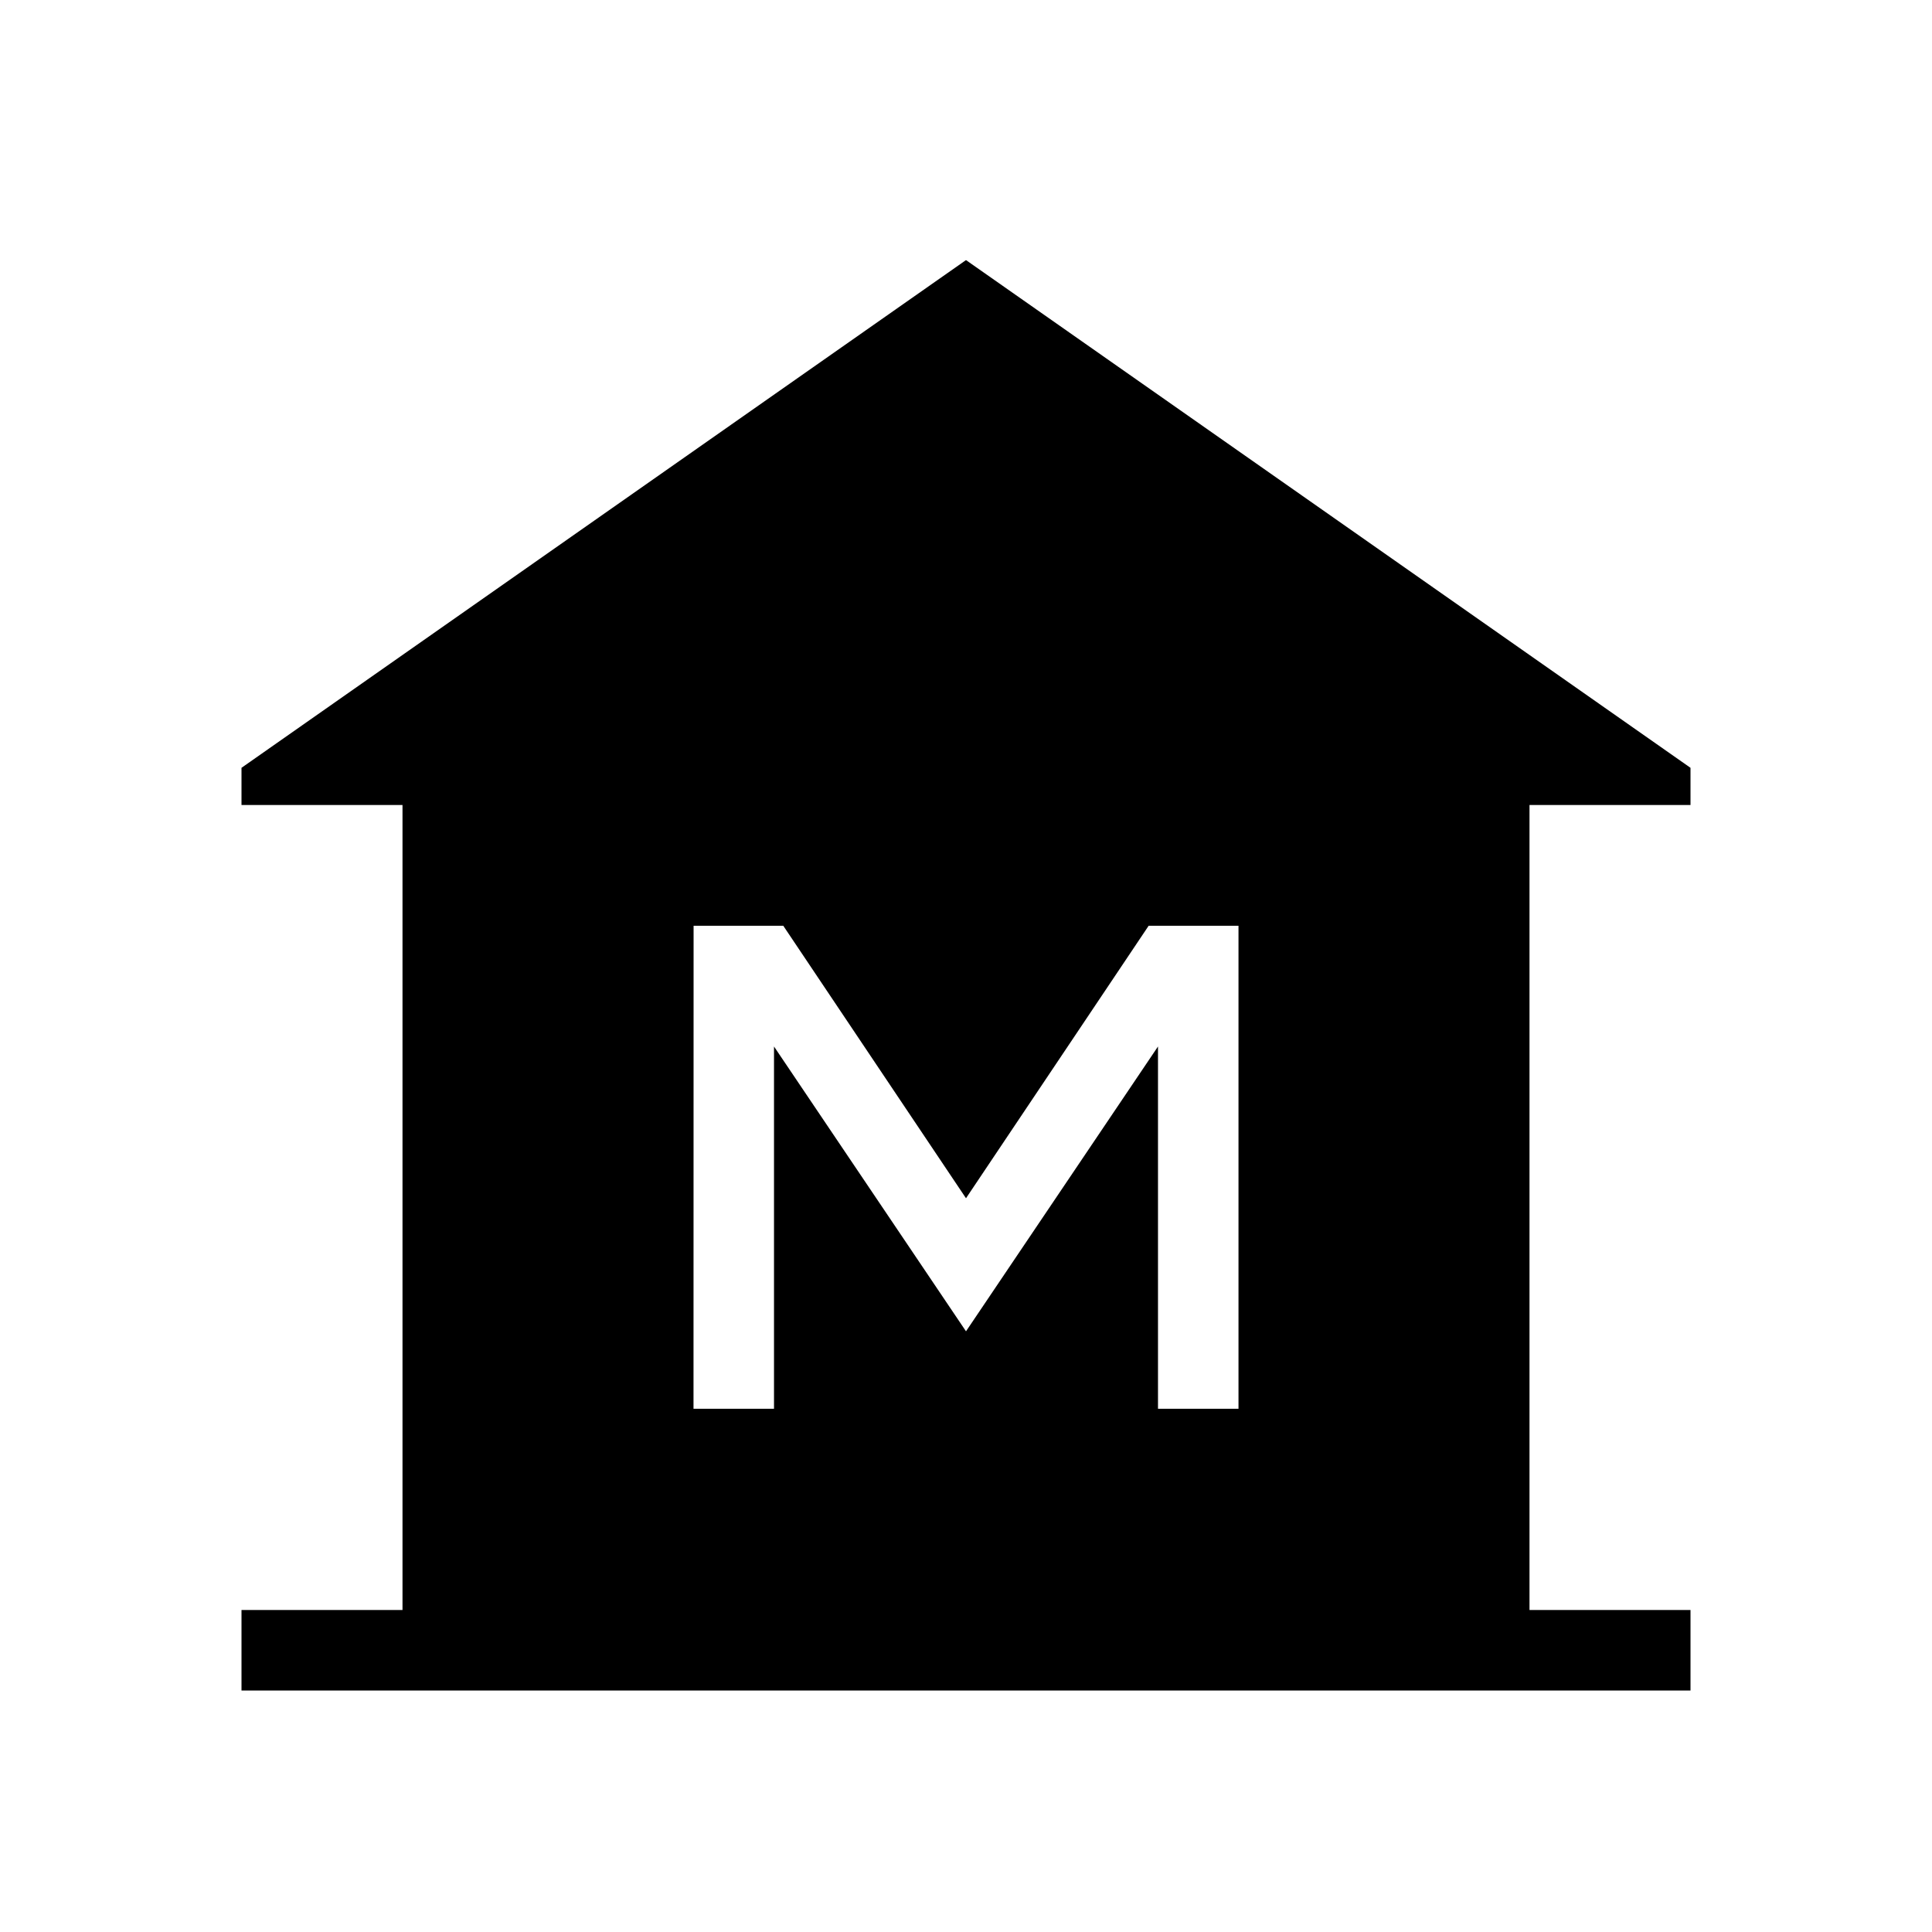 <svg xmlns="http://www.w3.org/2000/svg" width="1em" height="1em" viewBox="0 0 24 24"><path fill="currentColor" d="M3 21v-1h2V10H3v-.462l9-6.307l9 6.307V10h-2v10h2v1zm5.615-3.5h1V13L12 16.538L14.385 13v4.5h1v-6h-1.116L12 14.885L9.73 11.5H8.616z"/></svg>